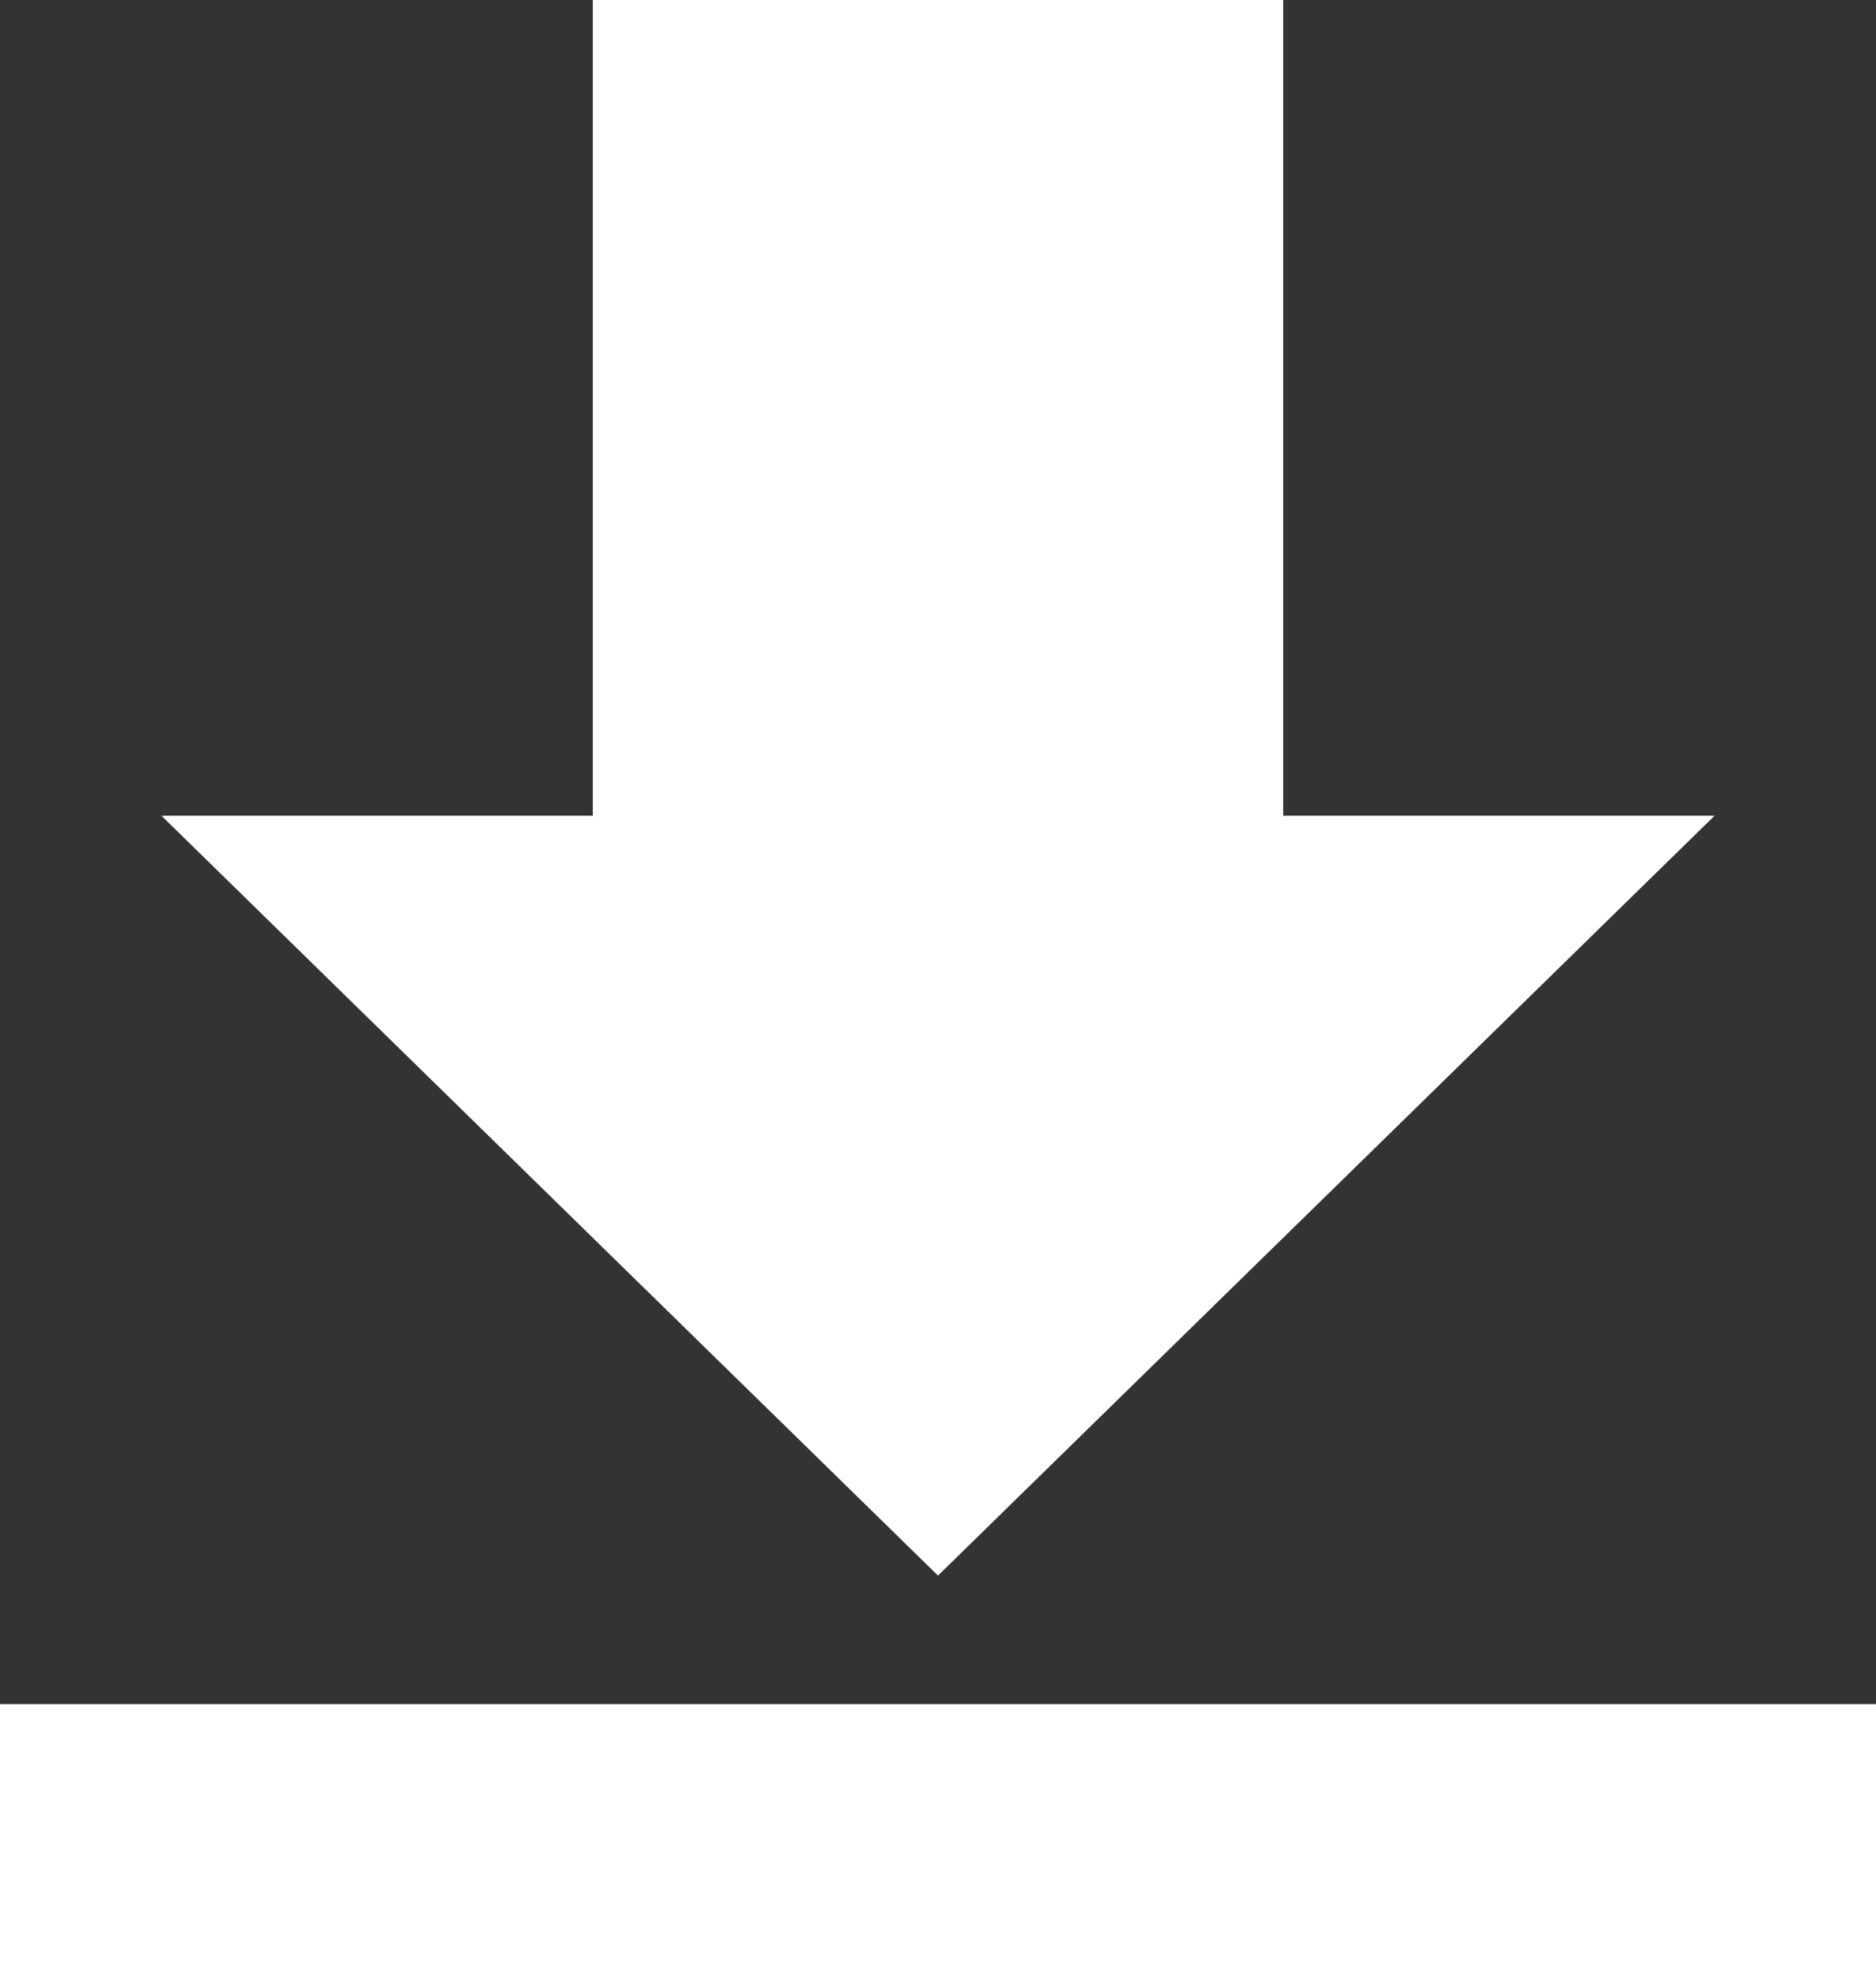 <svg width="20" height="21" viewBox="0 0 20 21" fill="none" xmlns="http://www.w3.org/2000/svg">
<rect x="0" y="0" width="20" height="21" fill="#333333" stroke="none"/>
<path d="M0 18.157H20V21H0V18.157ZM13.68 0H6.32V8.691H1.721L10 16.787L18.279 8.691H13.68V0Z" fill="white"/>
</svg>
